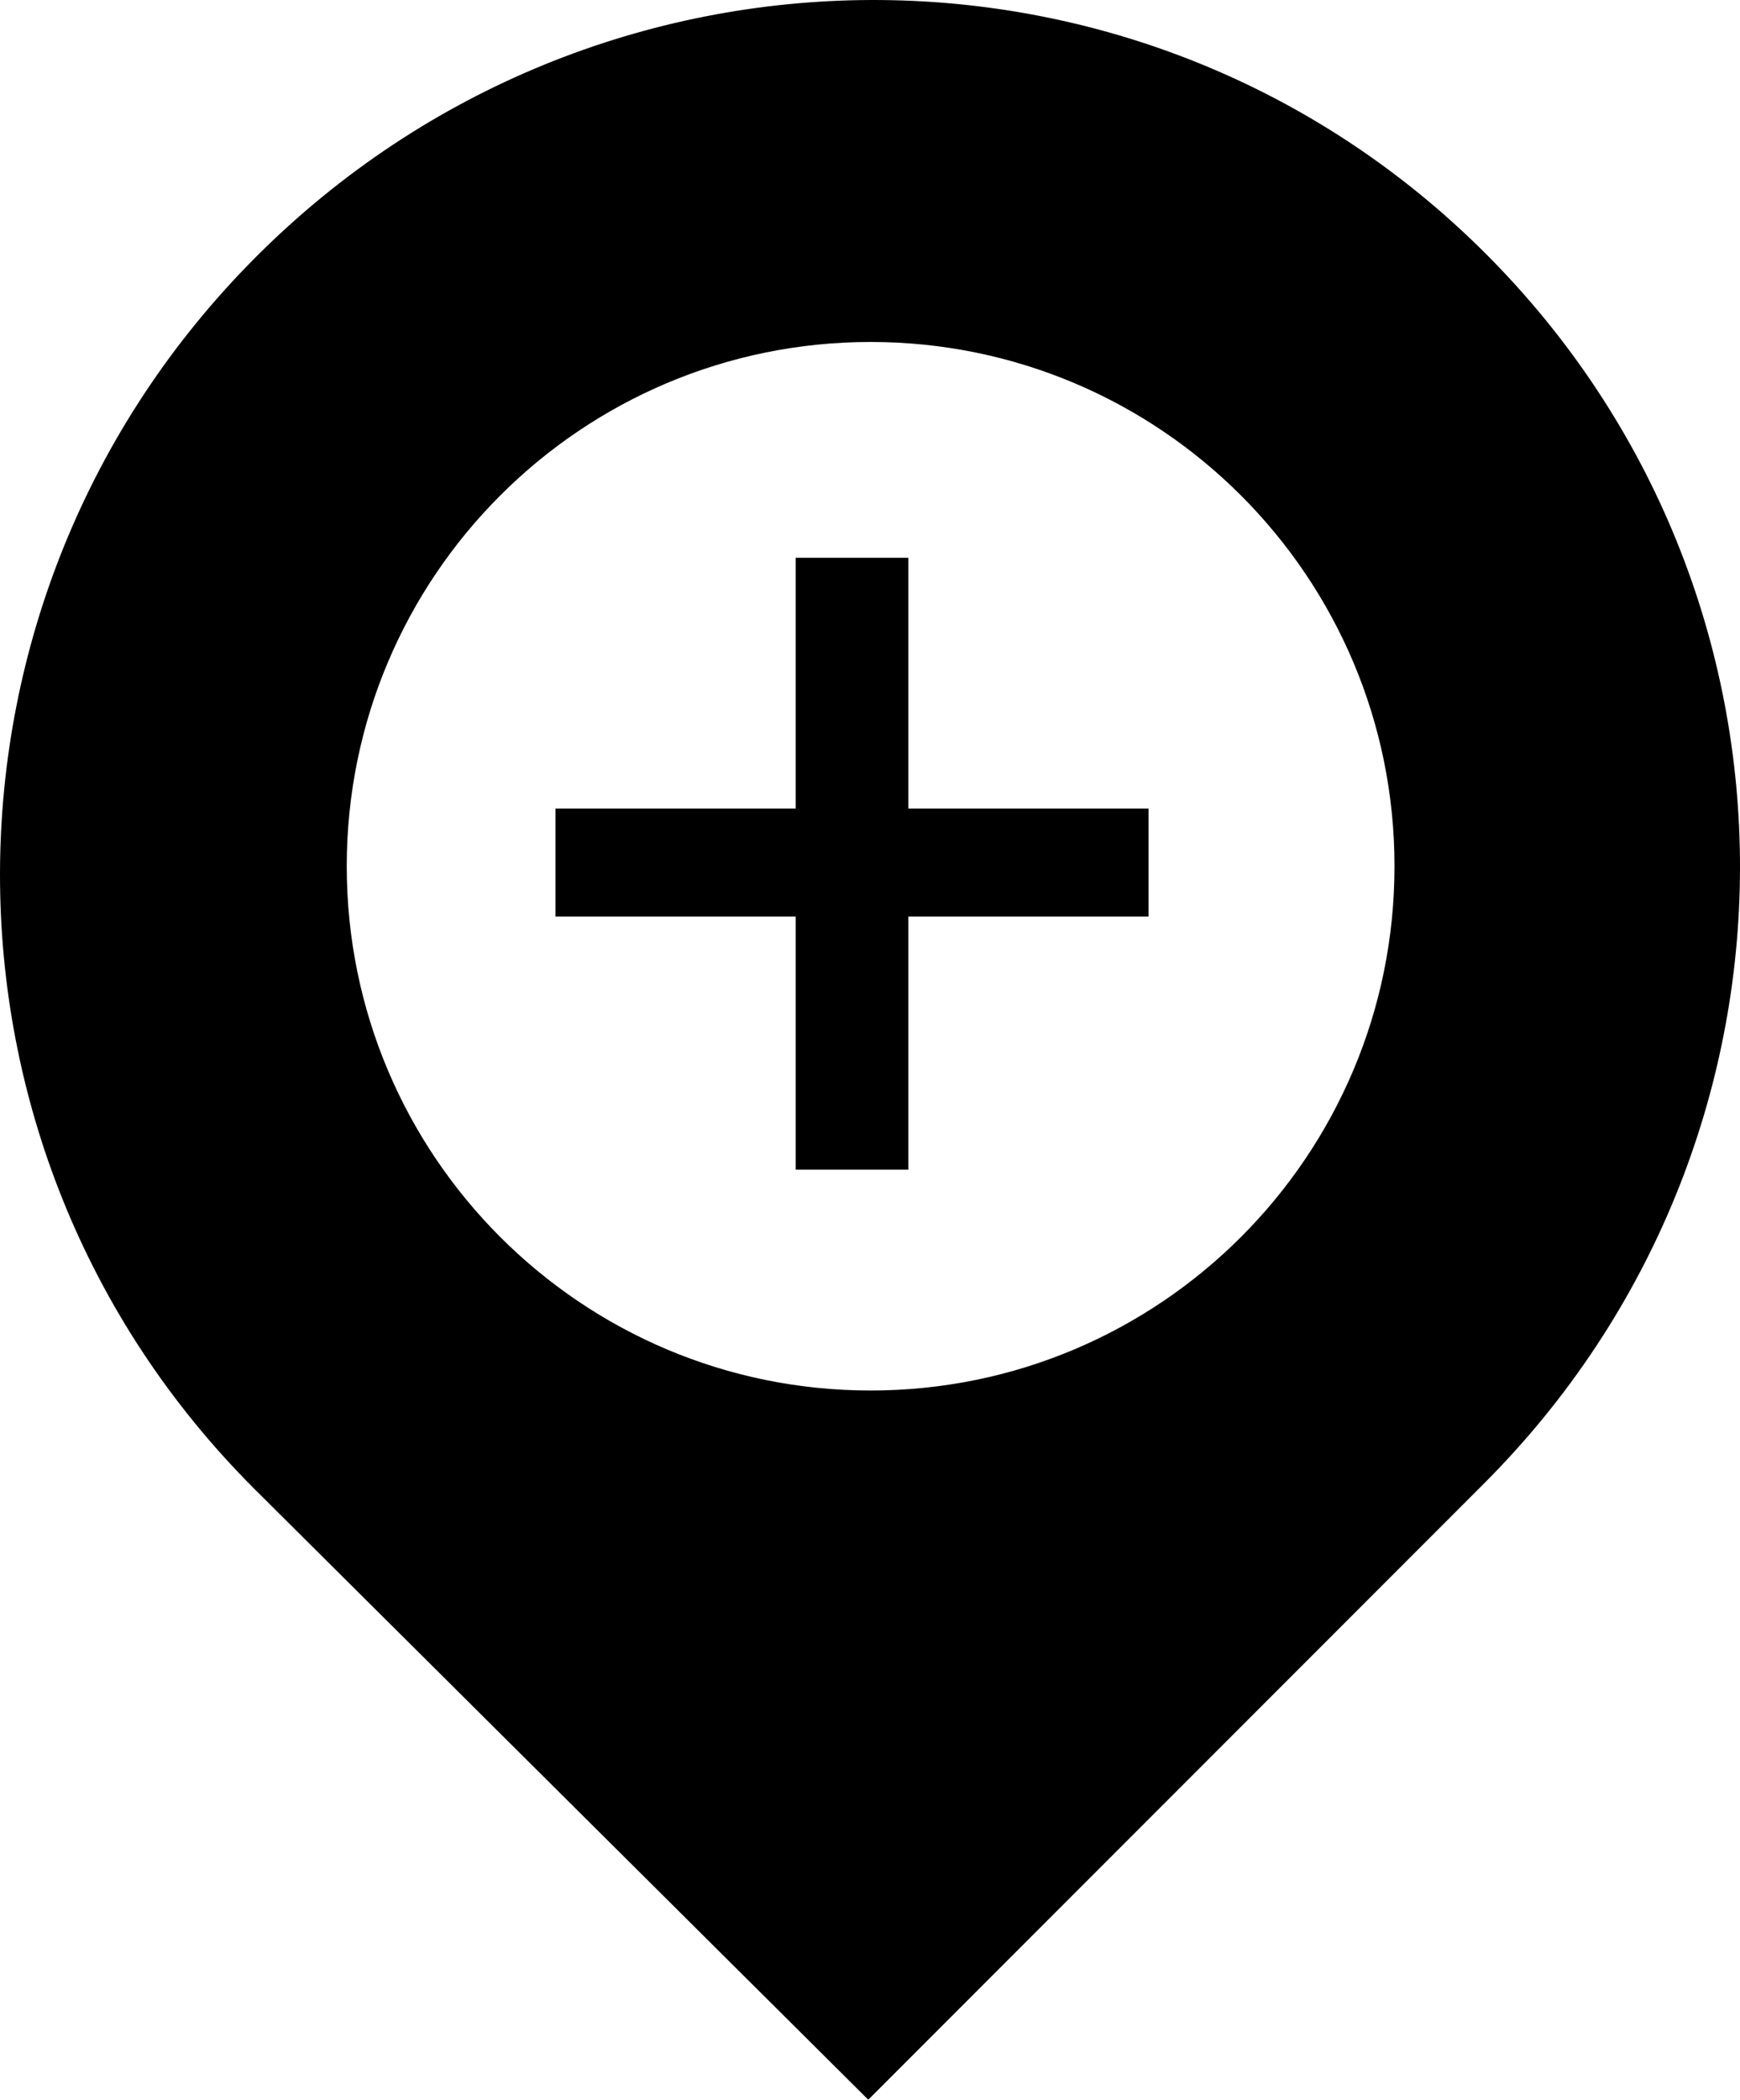 <svg xmlns="http://www.w3.org/2000/svg" xmlns:xlink="http://www.w3.org/1999/xlink" version="1.1" id="Layer_1" x="0px" y="0px" width="82.93px" height="100px" viewBox="0 0 82.93 100" enable-background="new 0 0 82.93 100" xml:space="preserve">
<path d="M-202.945,10.294c-16.482-16.481-43.113-16.348-59.594,0.134c-16.482,16.481-16.599,43.171-0.118,57.963L-232.878,98  l29.842-29.843C-186.555,53.364-186.464,26.776-202.945,10.294z M-232.765,65.342c-14.022,0-25.39-11.368-25.39-25.39  s11.368-25.39,25.39-25.39s25.39,11.368,25.39,25.39S-218.743,65.342-232.765,65.342z"/>
<path d="M-71.331,11.09c-16.208-16.208-42.397-16.077-58.605,0.131c-16.208,16.208-16.323,42.454-0.115,58.663L-100.767,99  l29.347-29.347C-55.212,53.445-55.124,27.298-71.331,11.09z M-100.655,65.224c-13.79,0-24.968-11.179-24.968-24.968  c0-13.79,11.179-24.969,24.968-24.969s24.968,11.179,24.968,24.969C-75.687,54.045-86.866,65.224-100.655,65.224z"/>
<path d="M70.819,12.09C54.611-4.117,28.422-3.986,12.214,12.222C-3.994,28.429-4.109,54.676,12.098,70.884L41.383,100l29.347-29.347  C86.938,54.445,87.026,28.298,70.819,12.09z M41.494,66.224c-13.789,0-24.968-11.179-24.968-24.968  c0-13.79,11.179-24.969,24.968-24.969c13.79,0,24.969,11.179,24.969,24.969C66.462,55.045,55.284,66.224,41.494,66.224z"/>
<path d="M201.819,11.09c-16.208-16.208-42.396-16.077-58.604,0.131c-16.208,16.208-16.323,42.454-0.116,58.663L172.382,99  l29.347-29.347C217.937,53.445,218.027,27.298,201.819,11.09z M172.494,65.224c-13.789,0-24.968-11.179-24.968-24.968  c0-13.79,11.179-24.969,24.968-24.969c13.79,0,24.969,11.179,24.969,24.969C197.462,54.045,186.284,65.224,172.494,65.224z"/>
<path d="M-231.478-136.934c0,2.354-0.972,4.288-2.914,5.8c-1.943,1.513-2.915,2.83-2.915,3.951v40.646h-4.763v-40.646  c0-1.121-0.972-2.438-2.914-3.951c-1.943-1.513-2.915-3.446-2.915-5.8c0-6.389,1.42-12.534,4.259-18.438v15.804h2.522v-15.804h2.801  v15.804h2.578v-15.804C-232.897-149.468-231.478-143.323-231.478-136.934z"/>
<path d="M-217.695-138.391c0.037,2.28-0.412,8.854-1.346,19.727h-1.4v32.128h-4.764v-32.128h-0.784v-36.708  c1.605,0.262,2.97,0.99,4.091,2.186C-219.134-150.346-217.733-145.415-217.695-138.391z"/>
<path d="M-197.431-167.671c-19.526-19.526-51.077-19.368-70.604,0.158c-19.526,19.526-19.666,51.146-0.139,68.672l35.28,35.078  l35.355-35.355C-178.013-116.645-177.905-148.145-197.431-167.671z M-232.76-102.454c-16.613,0-30.081-13.468-30.081-30.081  s13.468-30.081,30.081-30.081s30.081,13.468,30.081,30.081S-216.147-102.454-232.76-102.454z"/>
<path d="M-65.321-167.671c-19.526-19.526-51.077-19.368-70.604,0.158c-19.526,19.526-19.666,51.146-0.139,70.673l35.28,35.078  l35.355-35.355C-45.902-116.645-45.795-148.145-65.321-167.671z M-100.649-102.454c-16.613,0-30.081-13.468-30.081-30.081  s13.468-30.081,30.081-30.081s30.081,13.468,30.081,30.081S-84.037-102.454-100.649-102.454z"/>
<path d="M77.829-167.671c-19.526-19.526-51.077-19.368-70.604,0.158c-19.526,19.526-19.666,51.146-0.14,70.673l35.28,35.078  l35.355-35.355C97.248-116.645,97.355-148.145,77.829-167.671z M42.5-102.454c-16.612,0-30.08-13.468-30.08-30.081  s13.468-30.081,30.08-30.081c16.613,0,30.081,13.468,30.081,30.081S59.113-102.454,42.5-102.454z"/>
<path d="M207.829-167.671c-19.526-19.526-51.077-19.368-70.604,0.158c-19.526,19.526-19.665,51.146-0.14,70.673l35.28,35.078  l35.355-35.355C227.248-116.645,227.355-148.145,207.829-167.671z M172.5-102.454c-16.612,0-30.08-13.468-30.08-30.081  s13.468-30.081,30.08-30.081c16.613,0,30.081,13.468,30.081,30.081S189.113-102.454,172.5-102.454z"/>
<g>
	<path d="M-104.425-132.428l-17.677-2.486l1.676-5.109l18.92-1.405l3.379-10.352c0.757-2.325,1.91-3.487,3.459-3.487   c0.901,0,1.676,0.266,2.325,0.797c0.648,0.532,0.973,1.239,0.973,2.122c0,0.667-0.171,1.532-0.514,2.595l-3.325,10.271   l14.677,12.406l-1.676,5.108l-15.947-8.487l-3.487,10.677l3.676,7.676l-1.244,3.838l-6.838-8.622l-10.623,2.946l1.243-3.838   l7.568-4.082L-104.425-132.428z"/>
</g>
<g>
	<path d="M41.914-137.497l6.922-6.922c-0.169-0.638-0.253-1.285-0.253-1.941c0-1.97,0.675-3.63,2.025-4.98   c1.352-1.351,2.992-2.026,4.925-2.026c0.675,0,1.341,0.094,1.998,0.281l-5.347,5.346l5.233,5.262l5.347-5.347   c0.188,0.657,0.281,1.313,0.281,1.97c0,1.932-0.676,3.574-2.026,4.924s-2.991,2.026-4.924,2.026c-0.713,0-1.416-0.103-2.11-0.31   l-6.781,6.781l-5.487,5.459l-6.443,6.472c0.206,0.694,0.31,1.388,0.31,2.083c0,1.951-0.671,3.602-2.012,4.952   c-1.342,1.351-2.987,2.026-4.938,2.026c-0.656,0-1.312-0.094-1.97-0.281l5.347-5.346l-5.262-5.262l-5.347,5.347   c-0.188-0.657-0.281-1.313-0.281-1.97c0-1.932,0.676-3.574,2.026-4.924s3.001-2.026,4.952-2.026c0.656,0,1.312,0.084,1.97,0.253   l6.612-6.584L41.914-137.497z"/>
</g>
<polygon points="193.5,-133.769 171.799,-155.468 150.552,-134.221 158.14,-134.141 158.14,-116.367 186.14,-116.367   186.14,-133.846 "/>
<path d="M-215.661,25.943l-0.555-0.555c0.006-0.009,0.013-0.017,0.019-0.026c-0.042-0.029-0.084-0.053-0.126-0.082l-0.128-0.128  c-0.005,0.011-0.013,0.021-0.019,0.033c-2.124-1.468-4.326-2.504-6.611-3.083c-2.833,1.275-5.585,2.862-8.254,4.762  c-2.669,1.9-5.261,4.108-7.776,6.624c-2.428,2.428-4.578,4.962-6.451,7.604c-1.872,2.641-3.462,5.395-4.77,8.261  c0.675,2.436,1.725,4.667,3.131,6.703c-0.015,0.008-0.028,0.016-0.043,0.024l0.708,0.708c1.12,1.12,2.097,1.665,2.933,1.631  c0.834-0.033,1.854-0.654,3.062-1.861c1.68-1.681,2.603-3.2,2.768-4.562c0.164-1.361-0.413-2.701-1.73-4.02l-0.608-0.607  c0,0,0,0,0,0l-0.346-0.346c-1.625-1.625,0.109-4.984,5.205-10.08c4.93-4.93,8.208-6.583,9.833-4.958l0.24,0.24  c-0.011,0.003-0.022,0.008-0.033,0.011l0.74,0.741c1.208,1.208,2.501,1.705,3.879,1.491c1.378-0.214,2.891-1.145,4.537-2.792  c1.175-1.175,1.79-2.169,1.846-2.982C-214.156,27.881-214.639,26.964-215.661,25.943z"/>
<path d="M-88.67,25.276c-2.784-1.916-6.605-2.873-11.334-2.873c-4.759,0-8.46,0.958-11.244,2.873  c-2.454,1.677-3.612,3.697-3.612,6.061v23.296h4v3h3v-3h16v3h3v-3h4V31.337C-84.86,28.973-86.217,26.953-88.67,25.276z   M-111.652,52.797c-1.287,0-1.931-0.644-1.931-1.931c0-1.257,0.644-1.885,1.931-1.885c1.286,0,1.93,0.628,1.93,1.885  C-109.722,52.154-110.366,52.797-111.652,52.797z M-100.86,41.633h-12v-10h12V41.633z M-88.531,52.797  c-1.257,0-1.885-0.644-1.885-1.931c0-1.257,0.628-1.885,1.885-1.885c1.287,0,1.93,0.628,1.93,1.885  C-86.601,52.154-87.245,52.797-88.531,52.797z M-86.86,41.633h-12v-10h12V41.633z"/>
<path d="M-151.269,299.102c-2.246-1.818-6.417-4.812-6.417-8.021c0-5.775,1.925-12.62,6.631-16.257  c9.839-7.701,31.016-12.192,43.422-12.192c12.299,0,35.294,4.706,44.492,13.262c4.385,4.064,5.455,9.412,5.455,16.792  c0,1.604-3.958,4.598-6.312,6.416L-86.243,288.3c0-1.069,0.108-2.459,0.108-3.851c0-4.063-0.642-8.663-5.455-8.663h-32.085  c-4.813,0-5.455,4.6-5.455,8.663c0,1.392,0.107,2.781,0.107,3.851L-151.269,299.102z"/>
<path d="M-107.694,280.261c-8.45,0-15.722,7.273-15.722,15.722c0,8.771,7.272,16.257,15.935,16.257  c8.77,0,16.043-6.951,16.043-15.828C-91.437,287.427-98.924,280.261-107.694,280.261z M-107.274,304.304  c-4.34,0-7.857-3.519-7.857-7.856c0-4.339,3.517-7.857,7.857-7.857c4.339,0,7.857,3.519,7.857,7.857  C-99.417,300.785-102.935,304.304-107.274,304.304z"/>
<path d="M-75.86,311.829l-7.174-12.196h-3.636c-0.749,8-10.481,18.073-19.786,18.073c-10.802,0-20.534-7.073-21.925-18.073h-3.851  l-8.628,12.196v22.804h6.491c-0.013,0-0.034,0.336-0.034,0.434c0,1.416,1.35,2.639,3.015,2.639s3.015-1.261,3.015-2.676  c0-0.099-0.021-0.396-0.034-0.396h41.036c-0.013,0-0.034,0.336-0.034,0.434c0,1.416,1.35,2.639,3.015,2.639  c1.665,0,3.015-1.261,3.015-2.676c0-0.099-0.021-0.396-0.034-0.396h5.55V311.829z"/>
<g>
	<path d="M43.293,26.564v11.941h11.449v5.15H43.293v12.051h-5.368V43.655H26.476v-5.15h11.449V26.564H43.293z"/>
</g>
<path d="M-191.195,302.846c0-9.768-9.665-17.734-18.665-18.088v-4.125h-67v49.792c0,3.585,3.321,6.208,6.906,6.208h53.011  c3.585,0,7.083-2.623,7.083-6.208v-9.491C-200.86,320.582-191.195,312.615-191.195,302.846z M-209.86,312.28v-18.867  c5,0.322,10.01,4.424,10.01,9.433S-204.86,311.956-209.86,312.28z"/>
<path d="M-240.339,276.936c-2.96-1.436-5.746-3.141-8.506-4.912c-2.738-1.806-5.391-3.729-7.918-5.987  c-0.626-0.573-1.249-1.167-1.859-1.824c-0.609-0.671-1.2-1.359-1.768-2.364c-0.262-0.535-0.604-1.1-0.647-2.25  c-0.015-0.561,0.156-1.367,0.626-2.003c0.463-0.635,1.05-0.989,1.497-1.182c0.915-0.376,1.542-0.398,2.113-0.435  c0.571-0.021,1.071,0.006,1.551,0.05c0.873,0.081,1.485,0.131,2.248,0.153c0.729,0.023,1.456,0.012,2.178-0.036  c1.443-0.081,2.873-0.282,4.232-0.644c1.355-0.338,2.667-0.835,3.733-1.479c0.532-0.31,0.999-0.667,1.301-0.99  c0.321-0.32,0.342-0.567,0.351-0.391c0.013,0.074,0.068,0.175,0.078,0.155c0.009-0.011-0.044-0.109-0.188-0.228  c-0.137-0.121-0.346-0.251-0.583-0.386c-0.114-0.059-0.251-0.131-0.456-0.222l-0.537-0.247c-1.455-0.657-2.936-1.329-4.411-2.029  c-2.947-1.415-5.899-2.909-8.679-4.817c-1.36-0.991-2.753-2.001-3.839-3.464c-0.505-0.716-1.029-1.697-0.754-2.733  c0.331-0.997,1.156-1.451,1.895-1.755c-0.591,0.547-1.138,1.238-1.088,1.884c0.022,0.619,0.494,1.143,1.052,1.591  c1.149,0.889,2.575,1.564,4.02,2.153c2.899,1.198,5.932,2.188,8.978,3.193c1.526,0.506,3.057,1.003,4.606,1.552l0.586,0.207  c0.169,0.059,0.405,0.147,0.661,0.25c0.496,0.205,0.997,0.472,1.51,0.83c0.509,0.359,1.041,0.838,1.487,1.506  c0.446,0.657,0.769,1.557,0.792,2.438c0.04,0.888-0.182,1.691-0.479,2.335c-0.298,0.647-0.666,1.176-1.048,1.625  c-0.767,0.895-1.595,1.534-2.434,2.077c-1.69,1.057-3.441,1.713-5.208,2.184c-1.775,0.439-3.568,0.679-5.353,0.733  c-0.895,0.021-1.785,0-2.67-0.062c-0.853-0.056-1.849-0.173-2.58-0.302c-0.321-0.054-0.628-0.086-0.868-0.096  c-0.234-0.021-0.425,0.034-0.262-0.035c0.07-0.04,0.313-0.16,0.532-0.47c0.229-0.308,0.292-0.706,0.277-0.863  c-0.046-0.337-0.067-0.128,0.026,0.057c0.175,0.435,0.573,1.036,0.995,1.608c0.425,0.585,0.907,1.173,1.413,1.754  c2.022,2.344,4.303,4.618,6.562,6.912C-244.921,272.291-242.589,274.543-240.339,276.936z"/>
<path d="M427.894-172.212c-0.912-0.912-2.477-1.155-4.933-1.155h-36.264c-2.386,0-3.869-0.397-4.446-0.767  c-0.58-0.366-1.114-1.571-1.606-3.395l-0.578-2.317c-0.491-1.824-1.184-3.119-2.08-3.629c-0.894-0.508-2.692-0.892-5.394-0.892  h-20.211c-3.263,0-5.315,0.348-6.158,0.839c-0.842,0.491-1.562,1.894-2.157,4.104l-0.526,2.131c-0.352,1.368-0.843,2.515-1.474,2.99  c-0.632,0.473-1.702,0.936-3.211,0.936h-3c-4.315,0-6.716,1.749-6.716,6.1v60.9h100v-60.953  C429.14-169.812,428.806-171.299,427.894-172.212z M369.263-155.655c2.425,0,4.39,1.965,4.39,4.39s-1.965,4.39-4.39,4.39  s-4.39-1.965-4.39-4.39S366.838-155.655,369.263-155.655z M353.369-119.004l-14.739,0.09l23.562-23.562l7.324,7.324l15.949,15.951  L353.369-119.004z M390.465-119.202l-15.949-15.951l15.728-15.728l31.624,31.626L390.465-119.202z"/>
<g>
	<polygon points="377.14,-35.047 385.242,-43.148 377.14,-51.249  "/>
	<path d="M427.908-75.337c-0.912-0.912-2.462-1.03-4.917-1.03h-36.264c-2.387,0-3.869-0.522-4.447-0.892   c-0.58-0.366-1.113-1.633-1.605-3.458l-0.578-2.348c-0.492-1.824-1.184-3.01-2.08-3.52c-0.895-0.508-2.693-0.783-5.395-0.783   h-20.211c-3.262,0-5.314,0.223-6.158,0.714c-0.842,0.491-1.561,1.832-2.156,4.042l-0.527,2.1c-0.352,1.368-0.842,2.625-1.473,3.099   c-0.633,0.473-1.703,1.045-3.211,1.045h-3c-4.316,0-6.745,1.499-6.745,5.85v61.15h100V-70.57   C429.14-73.062,428.82-74.424,427.908-75.337z M404.14-32.471c0,2.266-1.837,4.104-4.103,4.104h-39.795   c-2.266,0-4.103-1.837-4.103-4.104v-19.793c0-2.266,1.837-4.104,4.103-4.104h39.795c2.266,0,4.103,1.837,4.103,4.104V-32.471z"/>
</g>
<g>
	<path d="M375.425,40.704l0.094,3.45c0,0,11.595-5.27,18.397-3.641l-0.288-1.822C393.628,38.691,386.443,36.583,375.425,40.704z"/>
	<path d="M427.89,22.65c-0.912-0.912-2.479-1.018-4.936-1.018h-36.264c-2.386,0-3.869-0.534-4.446-0.904   c-0.58-0.366-1.114-1.639-1.606-3.463l-0.578-2.352c-0.491-1.824-1.184-2.999-2.08-3.509c-0.894-0.508-2.692-0.772-5.394-0.772   h-20.211c-3.263,0-5.315,0.211-6.158,0.702c-0.842,0.491-1.562,1.825-2.157,4.035l-0.526,2.097   c-0.352,1.368-0.843,2.635-1.474,3.11c-0.632,0.473-1.702,1.056-3.211,1.056h-3c-4.315,0-6.709,1.475-6.709,5.825v61.175h100   V27.405C429.14,24.914,428.802,23.563,427.89,22.65z M397.14,64.26c0,2.521-2.502,4.945-5.68,5.719   c-3.639,0.882-7.275-0.735-7.975-3.616c-0.703-2.882,1.527-5.932,5.169-6.816c1.658-0.403,3.485-0.287,4.485,0.231V45.81   c-10,0.681-17,3.4-17,3.4v18.781c0,2.728-2.316,5.487-5.748,6.323c-3.641,0.883-7.33-0.735-8.029-3.615   c-0.699-2.881,1.603-5.933,5.241-6.817c1.69-0.41,3.309-0.283,4.678,0.262l0.219-25.139c0,0,10.64-4.953,24.64-4.506   C397.14,39.598,397.14,64.232,397.14,64.26z"/>
</g>
<path d="M427.484,119.459c-0.912-0.912-2.887-0.826-5.343-0.826h-36.264c-2.386,0-3.869-0.725-4.446-1.096  c-0.58-0.365-1.114-1.734-1.606-3.559l-0.578-2.399c-0.491-1.824-1.184-2.831-2.08-3.341c-0.894-0.508-2.692-0.605-5.394-0.605  h-20.211c-3.263,0-5.315,0.02-6.158,0.512c-0.842,0.49-1.562,1.729-2.157,3.938l-0.526,2.05c-0.352,1.368-0.843,2.803-1.474,3.277  c-0.632,0.473-1.702,1.223-3.211,1.223h-3c-4.315,0-5.896,1.093-5.896,5.443v61.557h100v-61.609  C429.14,121.532,428.396,120.373,427.484,119.459z M388.14,172.633h-25v-34h25V172.633z M394.14,166.633h-3v-31h-22v-3h25V166.633z"/>
<g>
	<path d="M507.762,288.827v-61c0-4.351,2.158-6.526,6.474-6.526h3c1.509,0,2.579-0.237,3.211-0.71   c0.631-0.475,1.122-1.396,1.474-2.764l0.526-2.105c0.596-2.21,1.315-3.562,2.157-4.053c0.843-0.491,2.896-0.736,6.158-0.736h20.211   c2.701,0,4.5,0.255,5.394,0.763c0.896,0.51,1.589,1.676,2.08,3.5l0.578,2.264c0.492,1.824,1.026,2.922,1.606,3.288   c0.577,0.37,2.061,0.554,4.446,0.554h36.264c2.456,0,4.141,0.456,5.053,1.368c0.912,0.913,1.368,2.614,1.368,5.105v61.053H507.762z   "/>
</g>
<path d="M433,222.835c-0.912-0.912-2.368-1.202-4.824-1.202h-36.264c-2.386,0-3.869-0.35-4.446-0.72  c-0.58-0.366-1.114-1.547-1.606-3.371l-0.578-2.306c-0.491-1.824-1.184-3.16-2.08-3.67c-0.894-0.508-2.692-0.934-5.394-0.934  h-20.211c-3.263,0-5.315,0.395-6.158,0.887c-0.842,0.49-1.562,1.917-2.157,4.127l-0.526,2.144c-0.352,1.368-0.843,2.474-1.474,2.948  c-0.632,0.473-1.702,0.895-3.211,0.895h-3c-4.315,0-6.931,1.844-6.931,6.194v60.806h100v-60.858  C434.14,225.283,433.913,223.748,433,222.835z M391.14,270.595c0,1.437-0.735,3.038-2.173,3.038h-25.946  c-1.438,0-2.881-1.602-2.881-3.038v-27.04c0-1.437,1.443-2.922,2.881-2.922h14.389l-3.162,3.965l-10.107,0.072v24.963h24v-11.146  l3-0.744V270.595z M394.14,259.483v-5.758c0,0-8.326-0.585-14.381,3.165c-4.023,2.491-6.363,4.982-8.354,8.352  c0,0,0.423-8.944,5.569-17.092c6.434-10.187,17.165-11.86,17.165-11.86v-5.538l14.365,14.335L394.14,259.483z"/>
</svg>